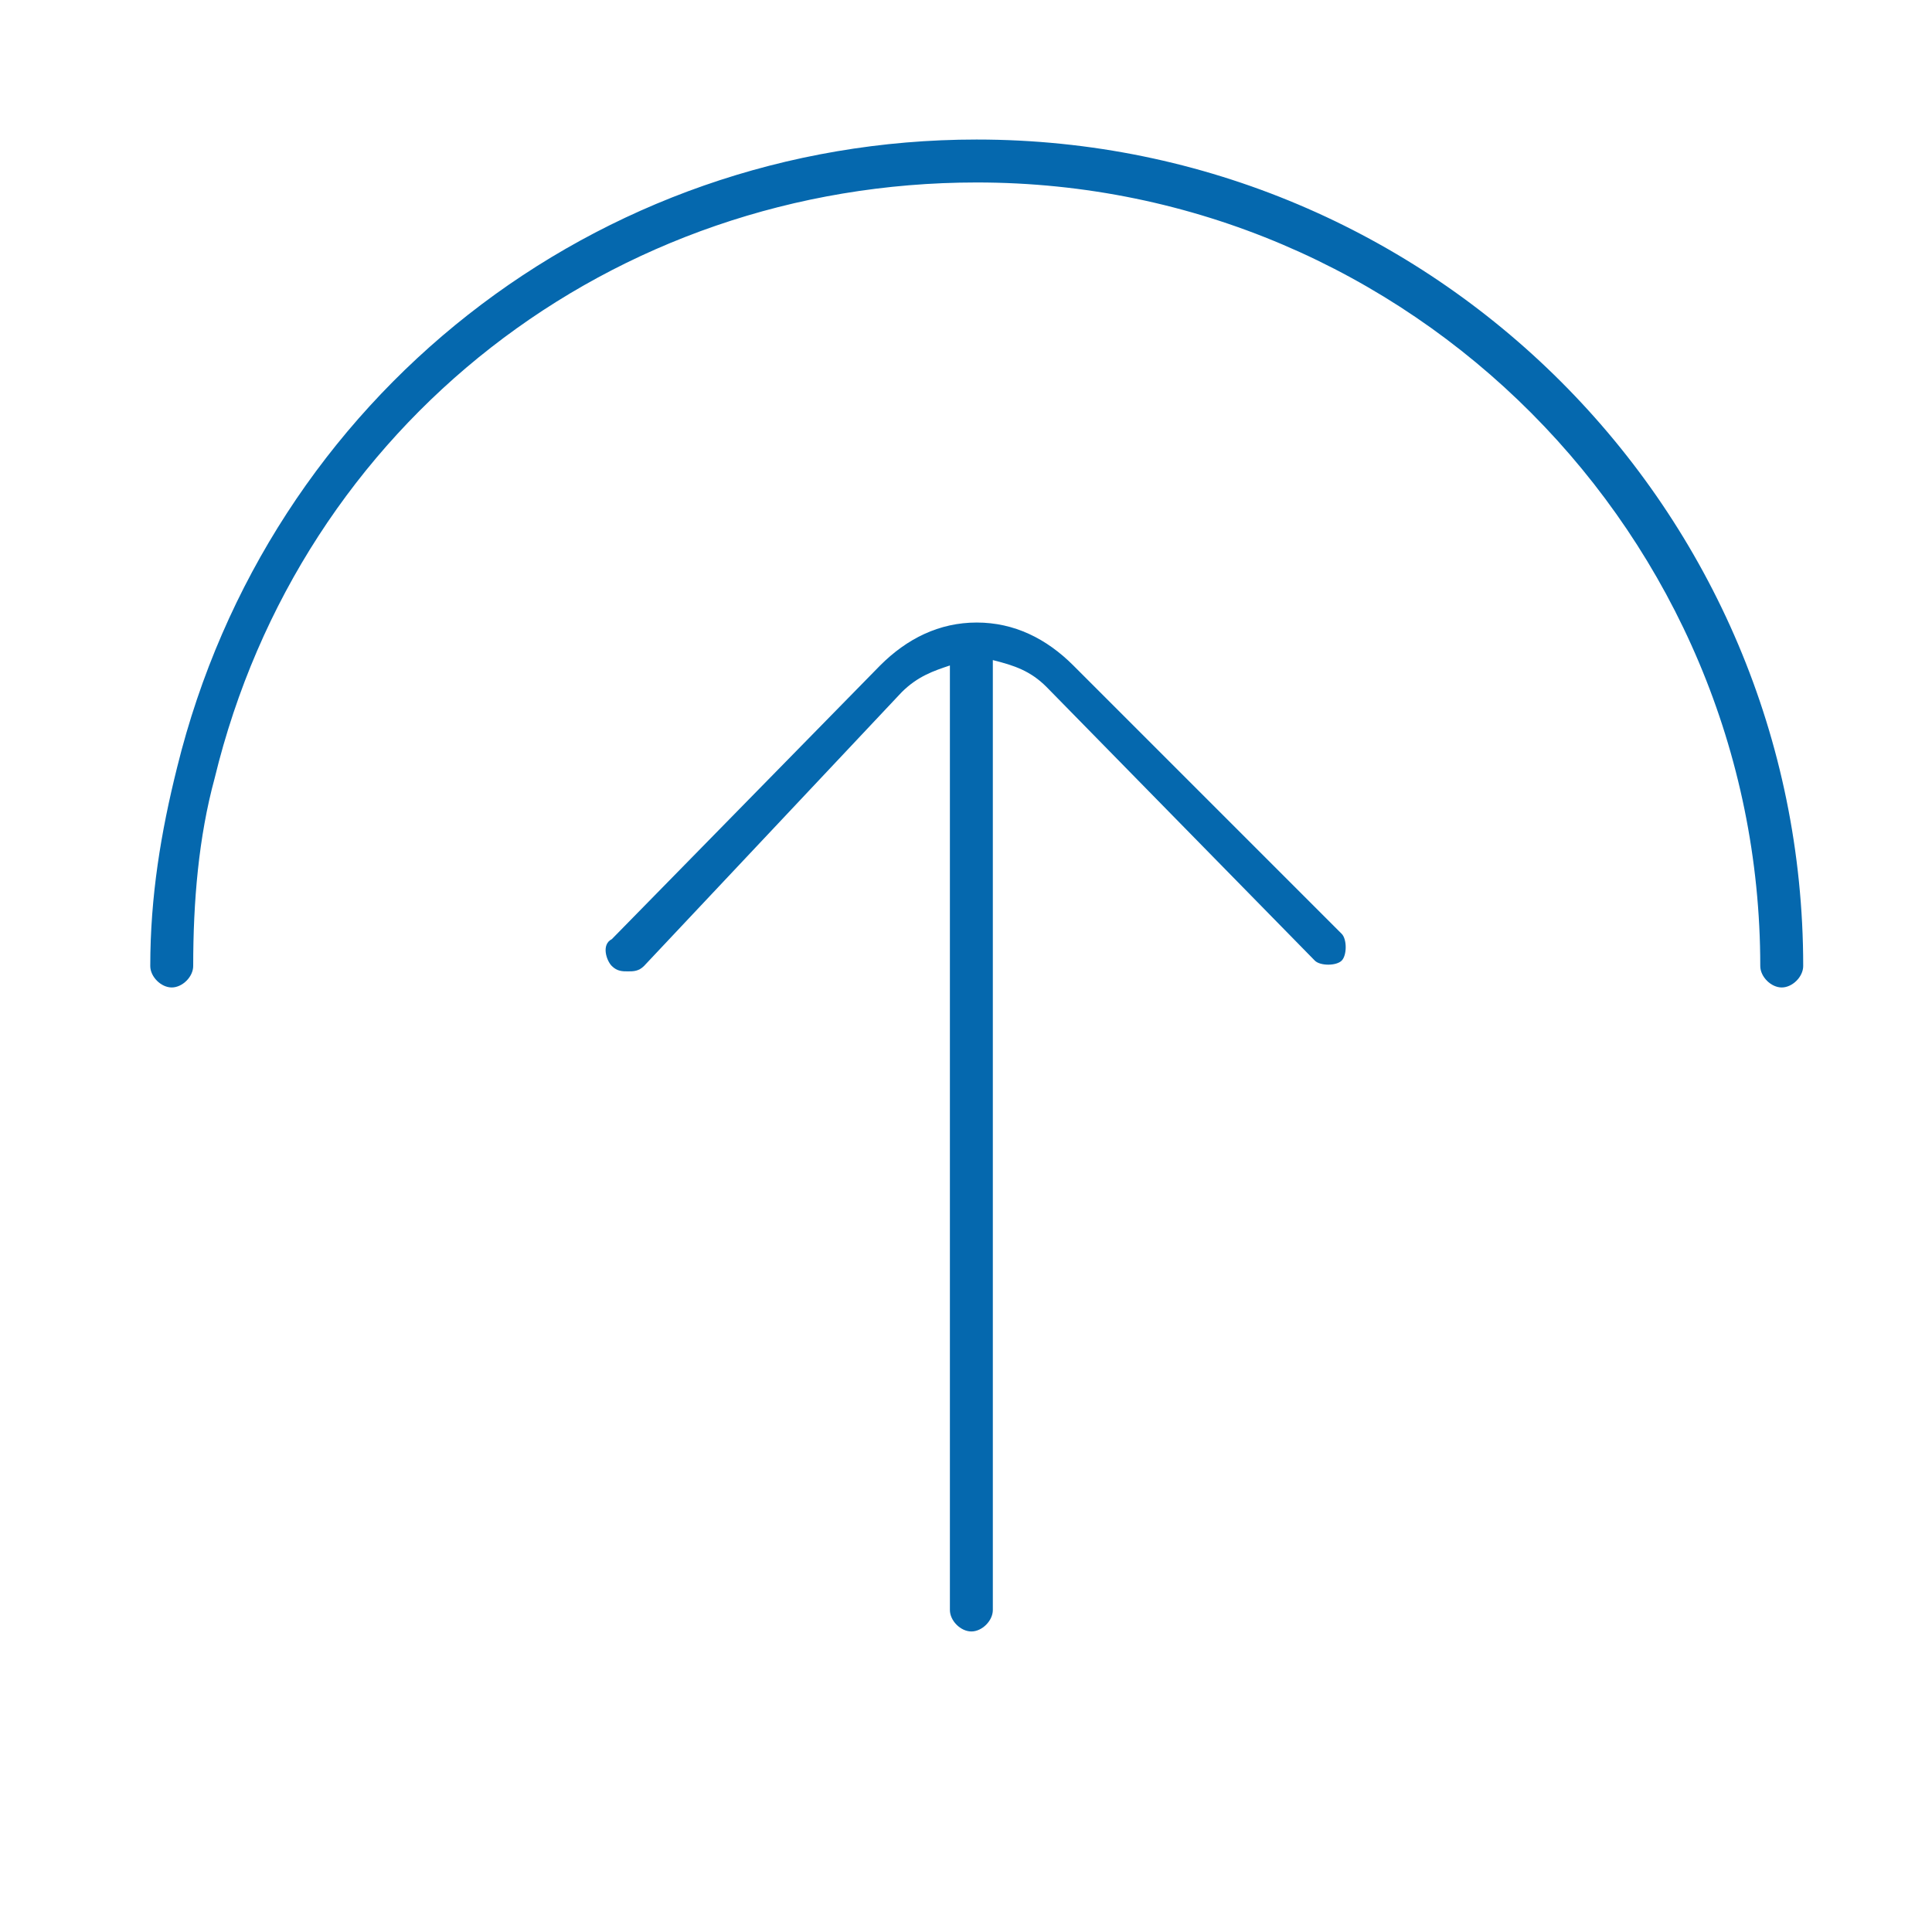 <svg xmlns="http://www.w3.org/2000/svg" viewBox="0 0 36 36" enable-background="new 0 0 36 36"><path fill="none" d="M0 0h36v36h-36z"/><path fill="#0568ae" d="M18.2 2.6c-7.1 0-13.2 4.8-14.9 11.7-.3 1.2-.5 2.4-.5 3.7 0 .2.2.4.4.4s.4-.2.4-.4c0-1.2.1-2.4.4-3.5 1.6-6.6 7.4-11.1 14.2-11.1 8.1 0 14.6 6.6 14.6 14.6 0 .2.2.4.4.4s.4-.2.4-.4c0-8.5-6.9-15.4-15.4-15.4zm6.8 14.8c.1.1.1.4 0 .5-.1.1-.4.1-.5 0l-5-5.1c-.3-.3-.6-.4-1-.5v17.7c0 .2-.2.4-.4.4s-.4-.2-.4-.4v-17.6c-.3.1-.6.2-.9.5l-4.8 5.1c-.1.1-.2.1-.3.1-.1 0-.2 0-.3-.1-.1-.1-.2-.4 0-.5l5-5.1c.5-.5 1.1-.8 1.8-.8s1.3.3 1.8.8l5 5z"/></svg>